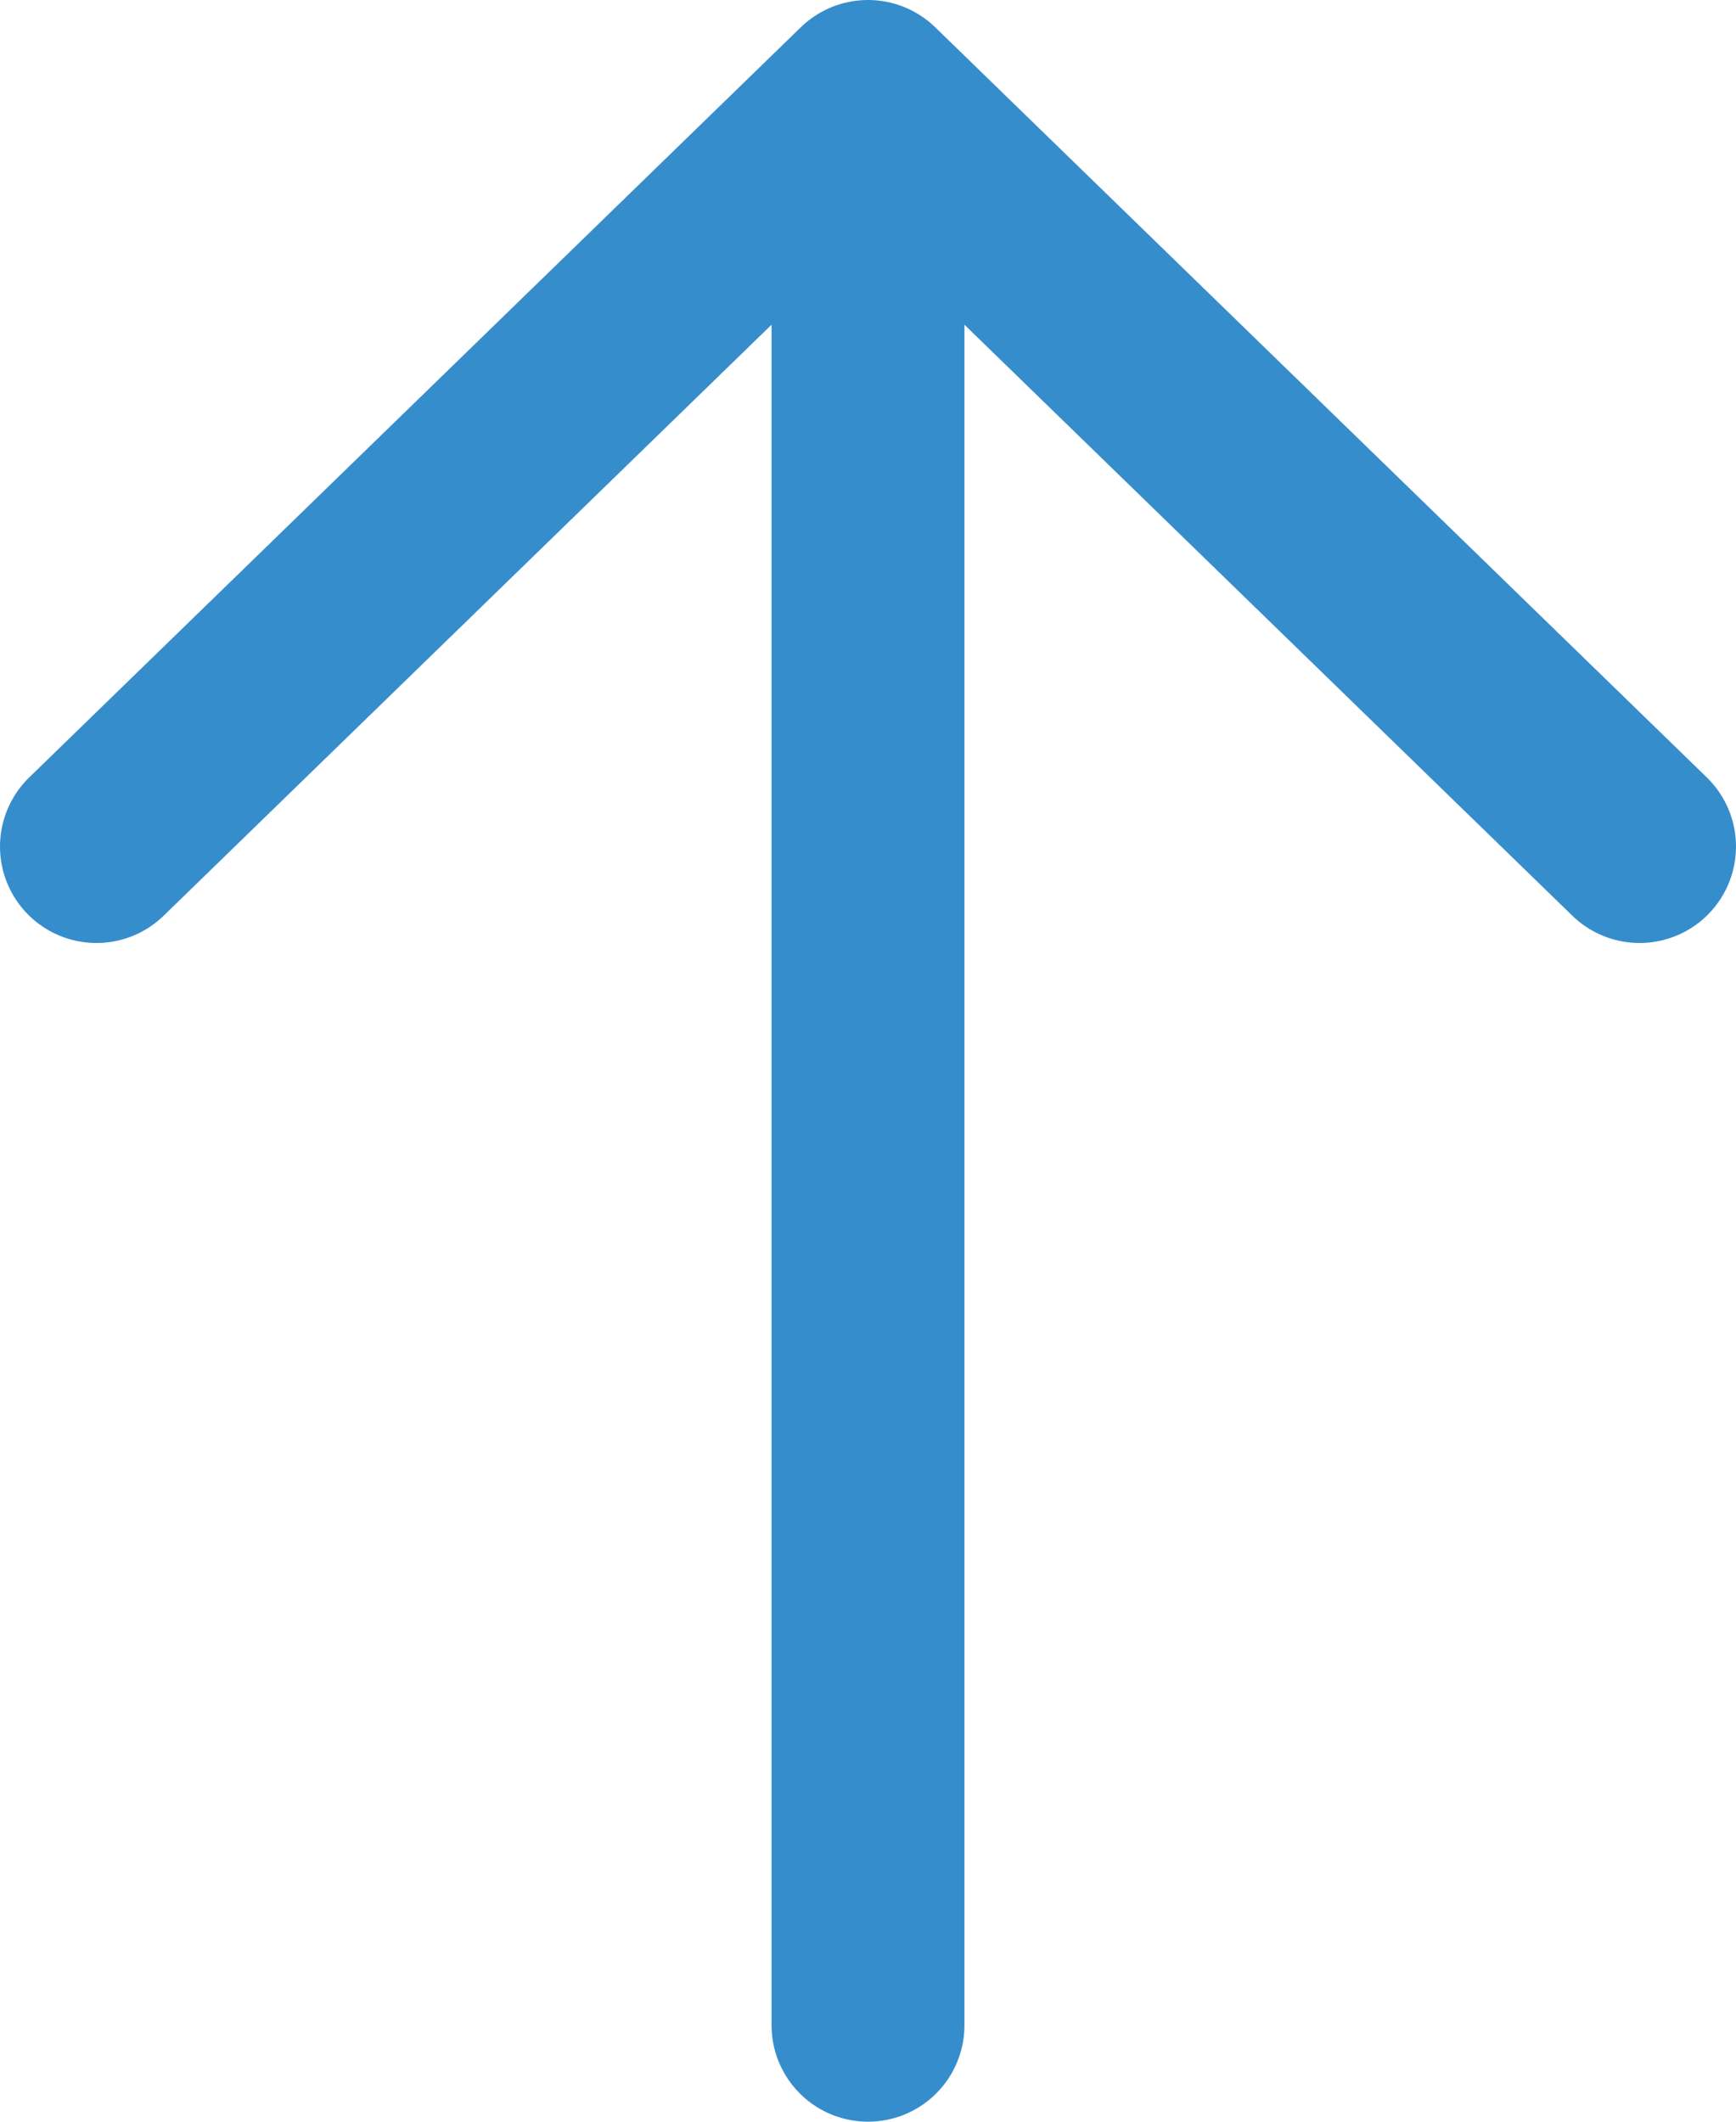 <svg width="18" height="22" viewBox="0 0 18 22" fill="none" xmlns="http://www.w3.org/2000/svg">
<path d="M9 21V1M9 1L17 8.778M9 1L1 8.778" stroke="#368DCC" stroke-width="2" stroke-linecap="round" stroke-linejoin="round"/>
</svg>

